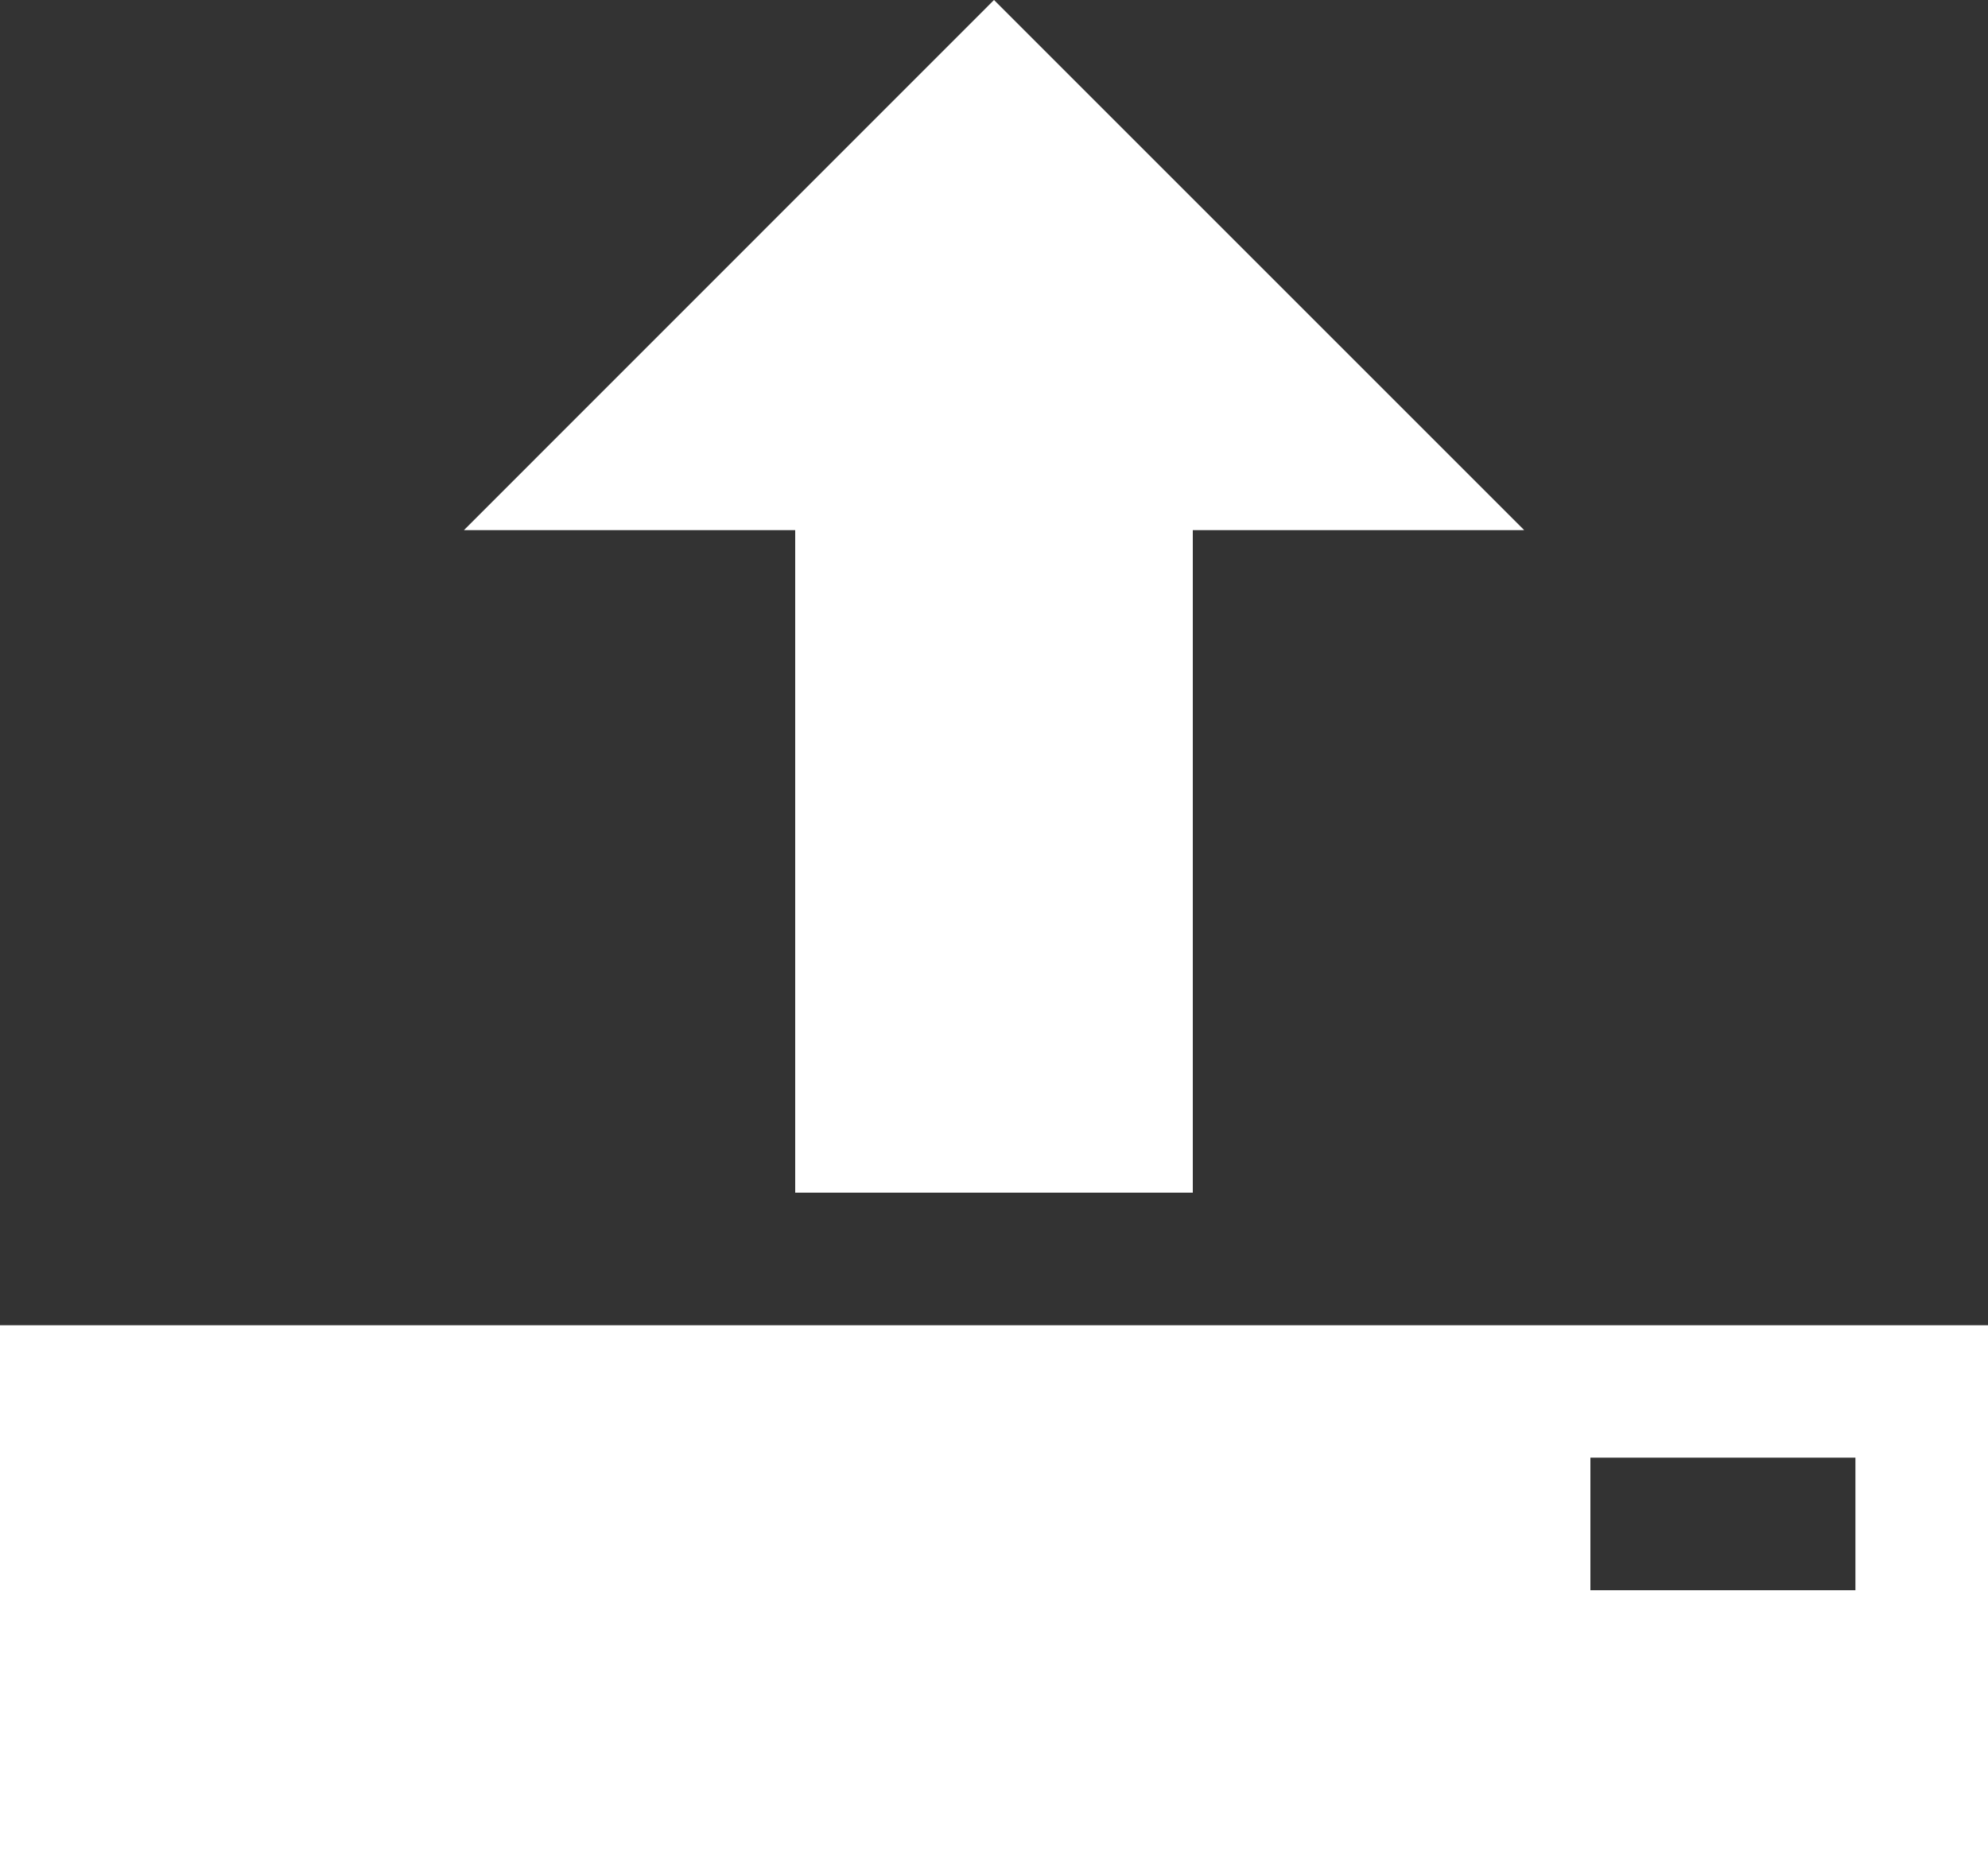 <svg xmlns="http://www.w3.org/2000/svg" width="16" height="14.933" viewBox="0 0 16 14.933">
  <rect x="0" y="0" width="16" height="14.933" fill="#333333" stroke="none"/>
  <path id="upload_icon" d="M9.285,12.595h-8v4.267h16V12.595Zm6.933,2.133H14.085V13.661h2.133ZM5.019,6.195,9.285,1.928l4.267,4.267H10.885v5.333h-3.2V6.195Z" transform="translate(-1.285 -1.928)" fill="#fff"/>
</svg>
